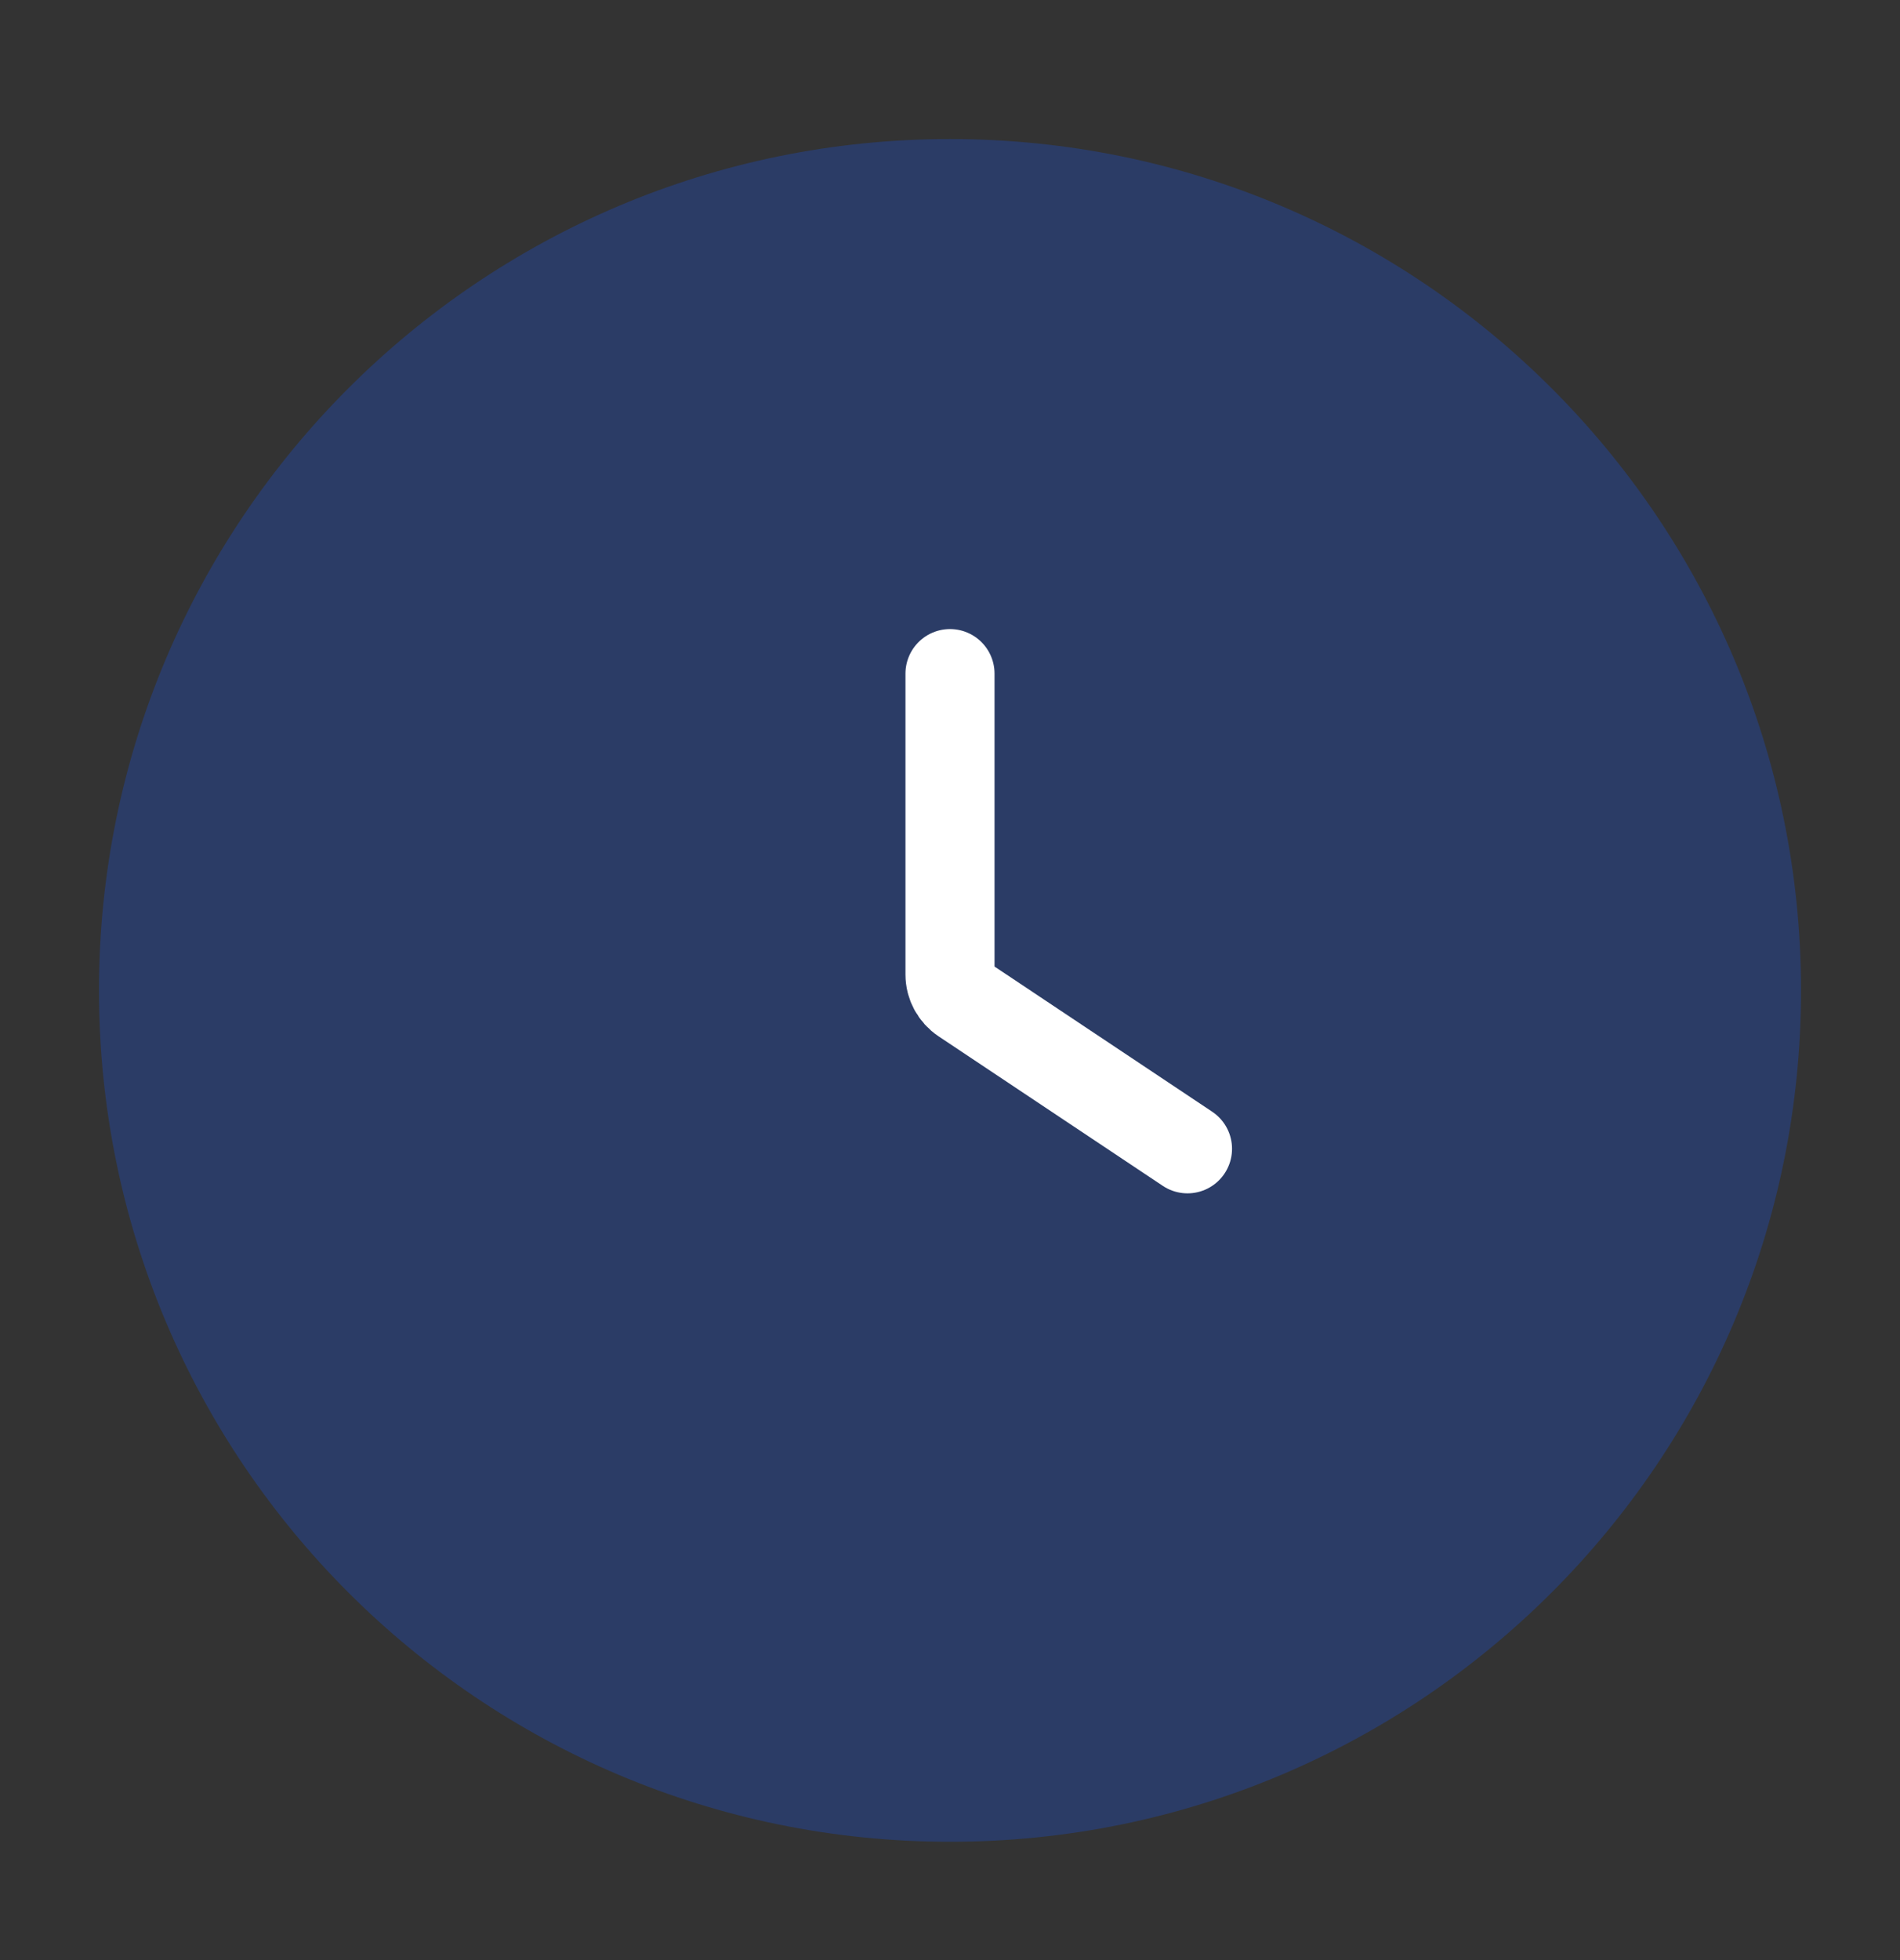 <svg width="32" height="33" viewBox="0 0 32 33" fill="none" xmlns="http://www.w3.org/2000/svg">
<rect x="0" y="0" width="32" height="33" fill="#333333" stroke="none"/>
<path opacity="0.3" fill-rule="evenodd" clip-rule="evenodd" d="M16 2.341C8.084 2.341 1.667 8.758 1.667 16.674C1.667 24.59 8.084 31.008 16 31.008C23.916 31.008 30.333 24.59 30.333 16.674C30.333 8.758 23.916 2.341 16 2.341Z" fill="#1A52DE"/>
<path d="M16 11.341V16.407C16 16.574 16.084 16.73 16.223 16.823L20 19.341" stroke="white" stroke-width="1.5" stroke-linecap="round"/>
</svg>
